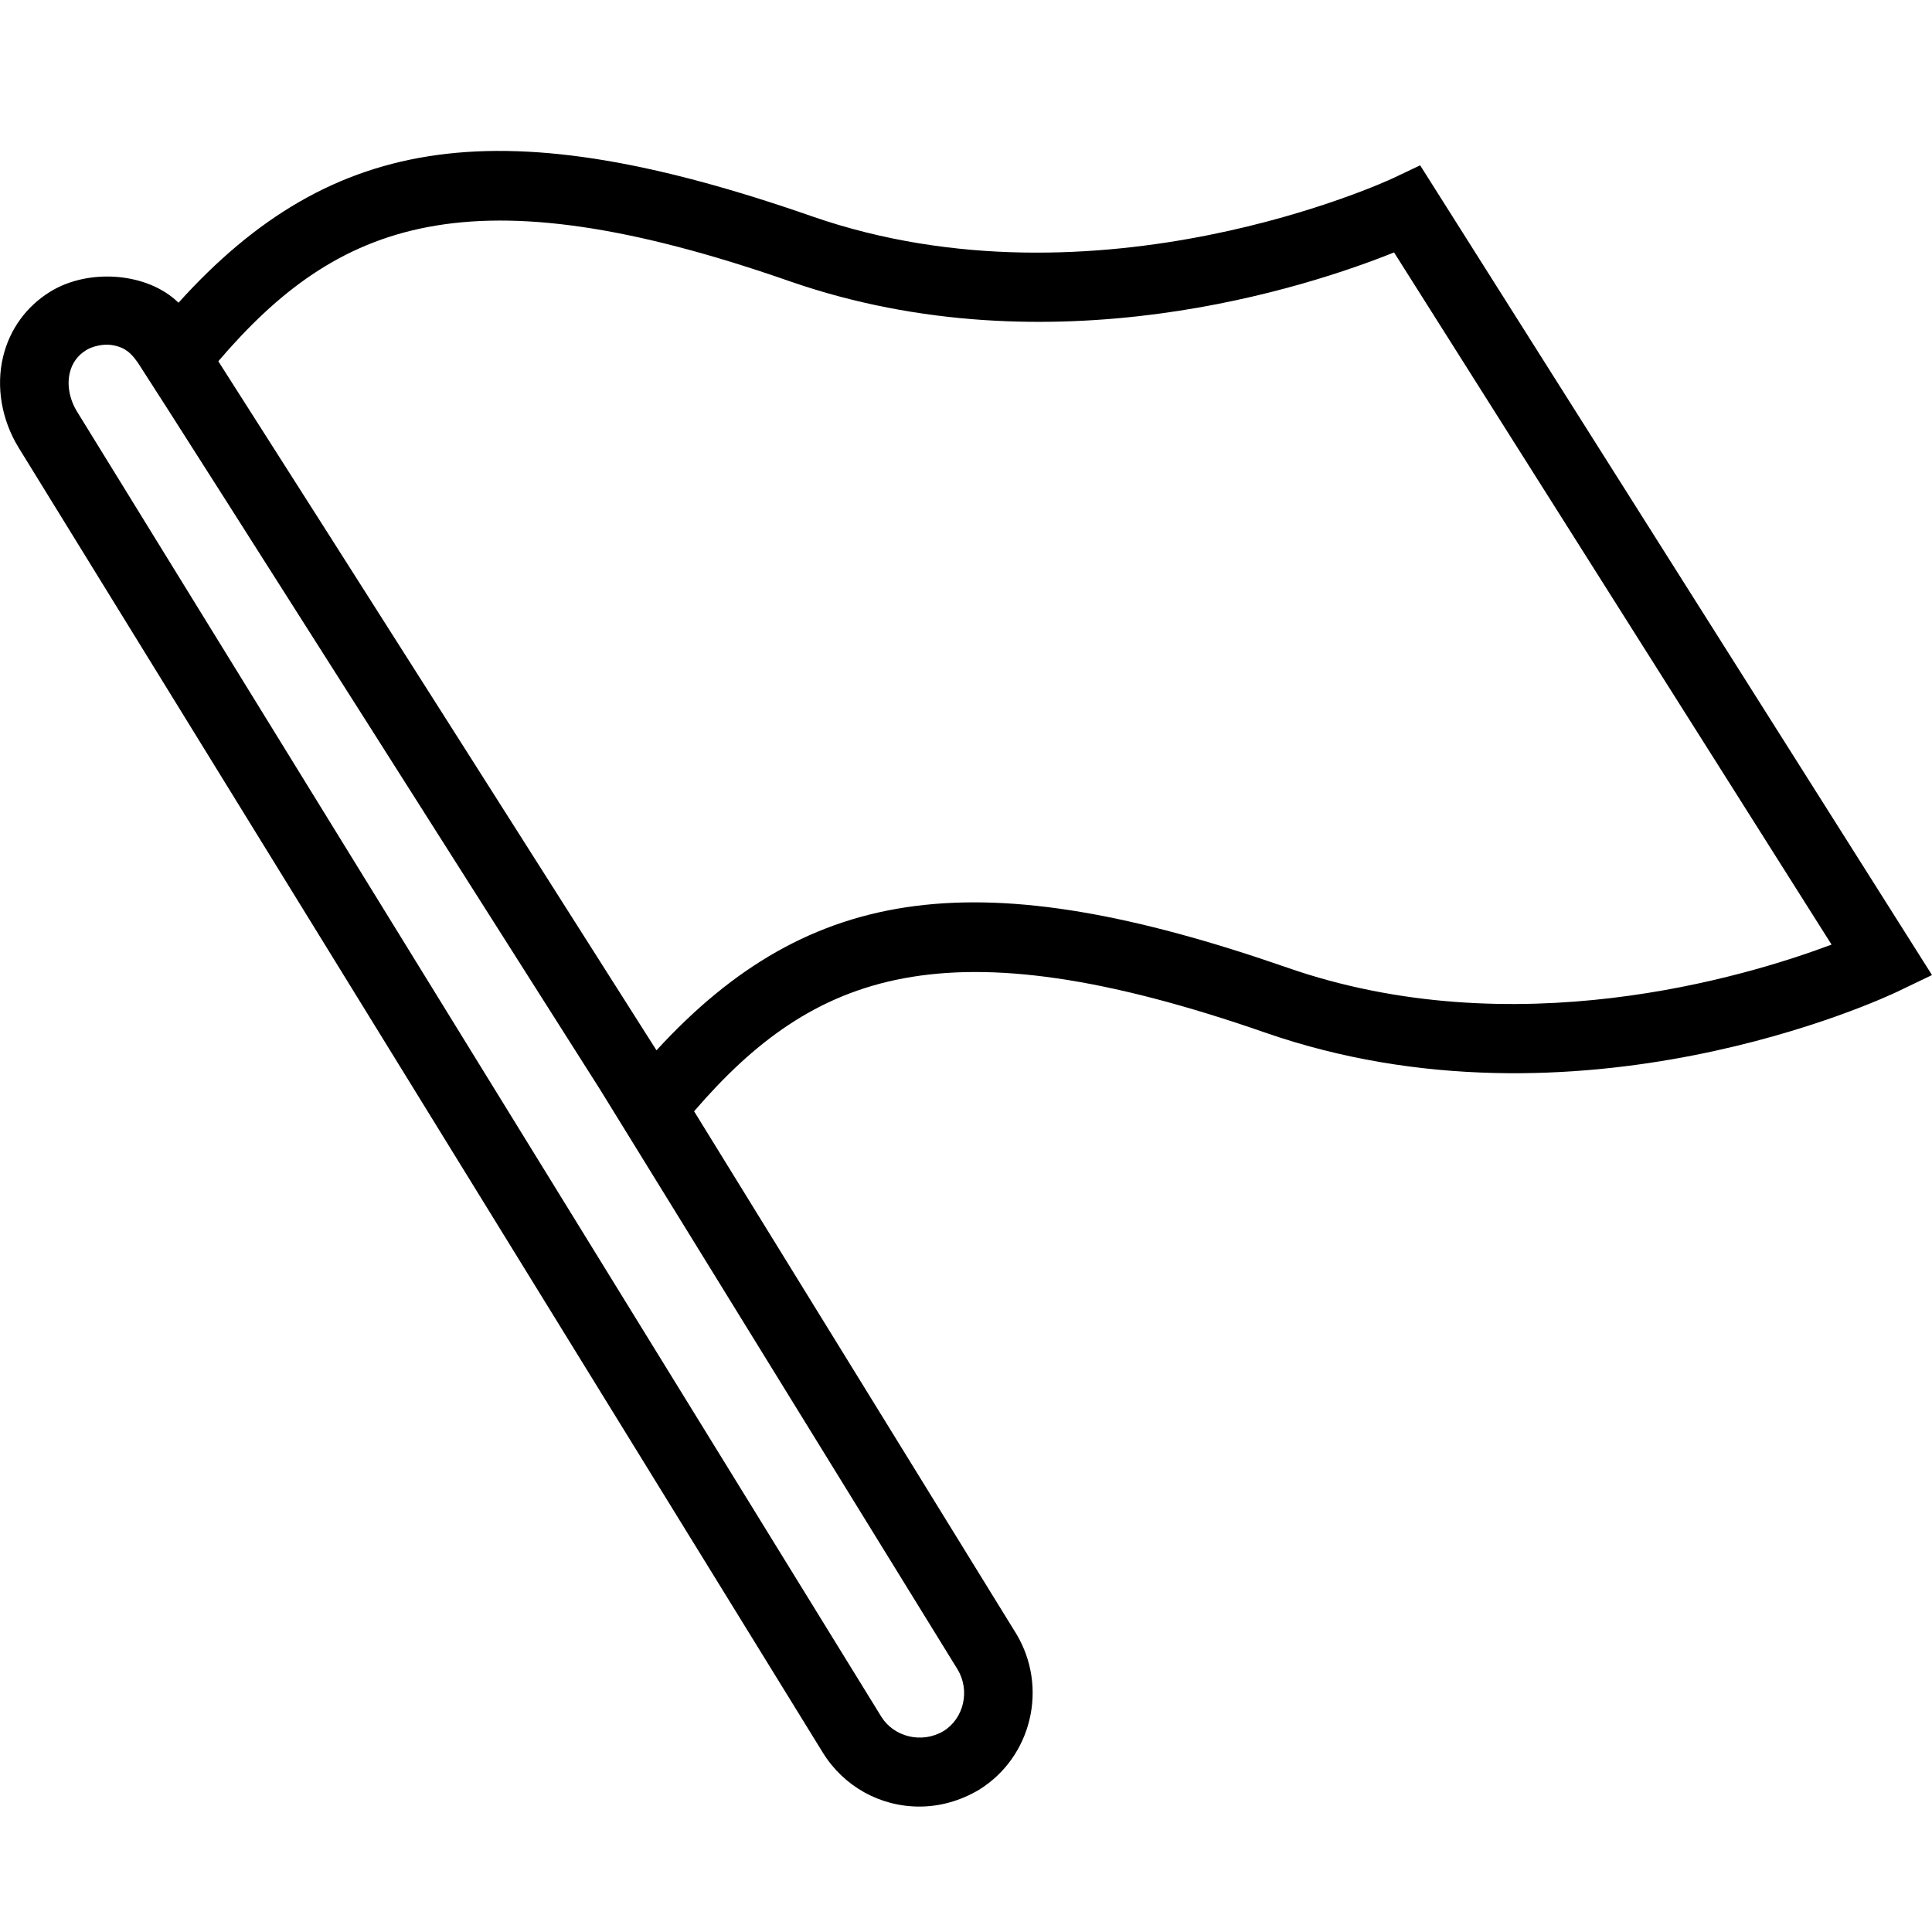<svg width="64" height="64" viewBox="0 0 64 64" xmlns="http://www.w3.org/2000/svg"><title>06005attentionL</title><path d="M42.637 32.052c-10.133-3.52-15.782-2.829-20.89 2.741-.877-1.382-11.033-17.379-14.515-22.826 3.952-4.623 8.291-6.359 18.931-2.649 8.69 3.02 17.227.164 20.017-.956l14.493 22.929c-2.879 1.081-10.519 3.381-18.037.761zm-11.383 25.293c-.728.43-1.649.186-2.059-.476l-26.642-43.233c-.25-.408-.34-.877-.241-1.289.077-.322.261-.575.546-.75.197-.123.557-.211.833-.169.474.072.695.287.993.768.787 1.191 15.046 23.661 15.186 23.883l11.85 19.221c.425.704.208 1.629-.467 2.046zm15.791-51.869l-.91.432c-.099.046-9.761 4.546-19.223 1.263-10.206-3.561-15.863-2.833-20.999 2.857-1.018-1-2.967-1.153-4.245-.368-.794.487-1.349 1.252-1.566 2.16-.239.993-.048 2.09.515 3.009l26.644 43.235c.693 1.114 1.888 1.781 3.199 1.781.675 0 1.351-.189 1.969-.555 1.75-1.081 2.305-3.401 1.232-5.175l-10.668-17.302c3.945-4.581 8.287-6.298 18.896-2.614 10.377 3.618 20.532-1.143 20.958-1.346l1.153-.553-16.956-26.824z"/></svg>